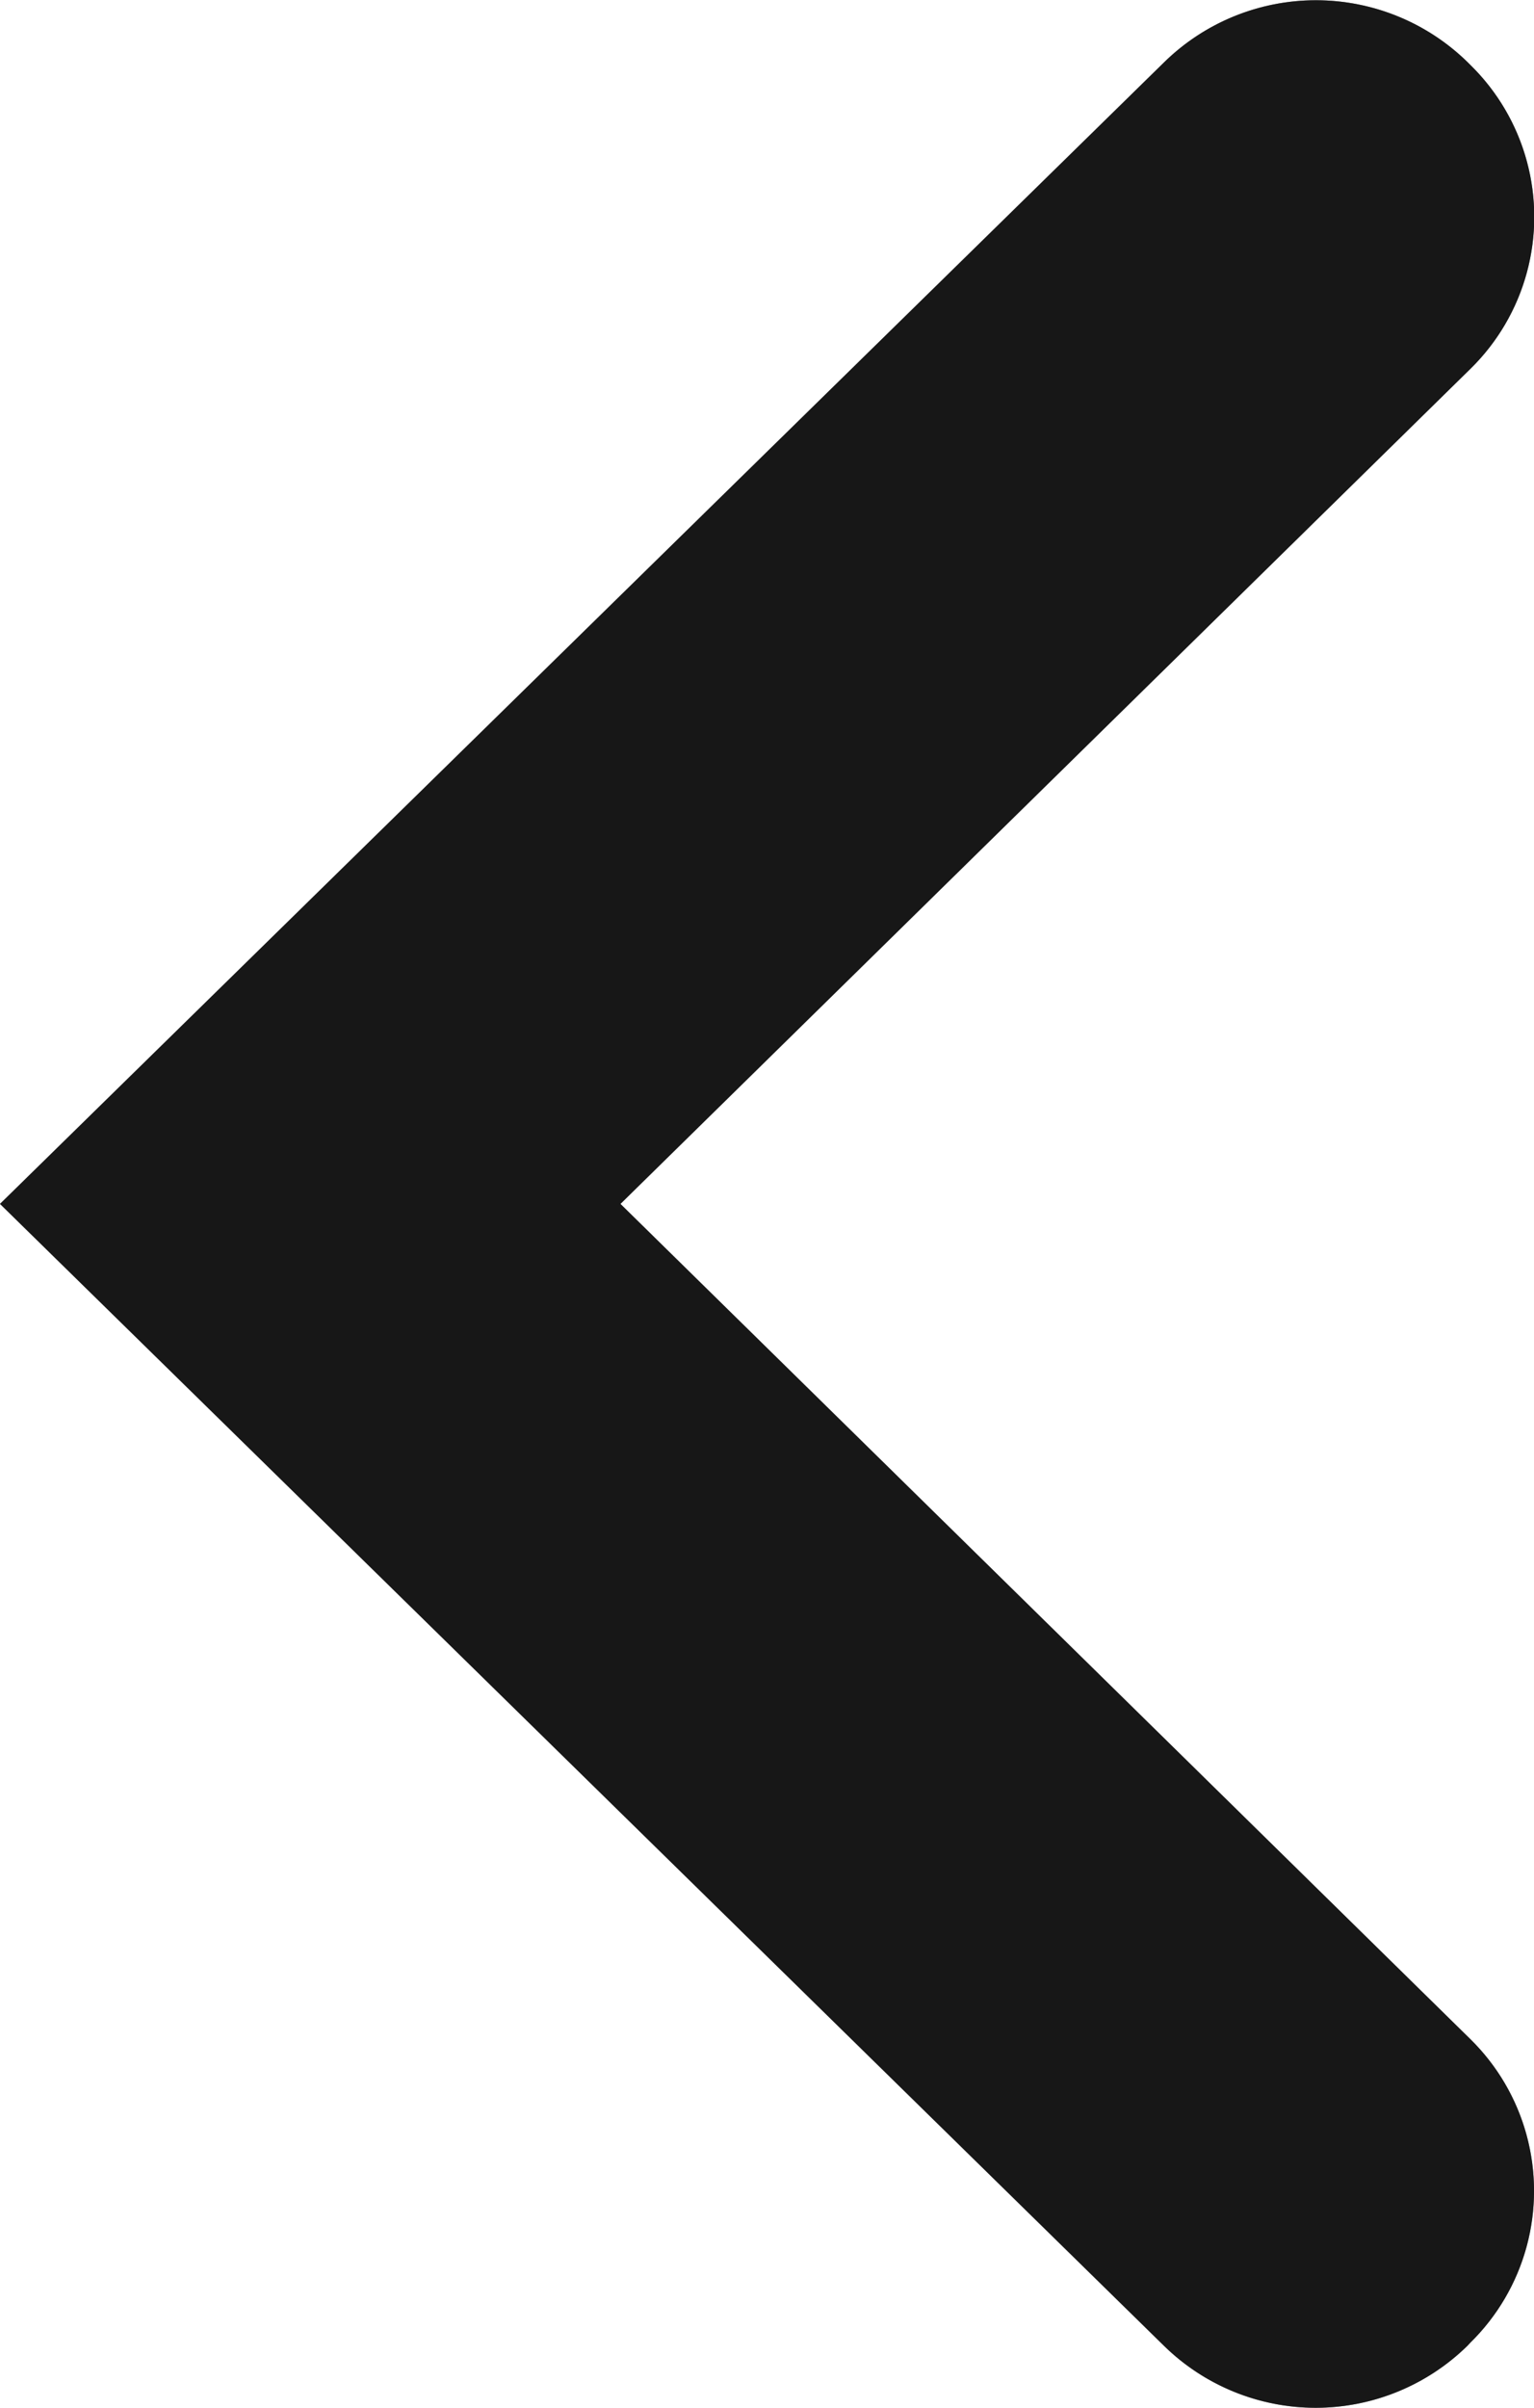 <svg xmlns="http://www.w3.org/2000/svg" xmlns:xlink="http://www.w3.org/1999/xlink" width="7.076" height="11.1" viewBox="0 0 7.076 11.1">
  <defs>
    <clipPath id="clip-path">
      <path id="Shape" d="M5.55,0,.286,5.369a1,1,0,0,0,0,1.4L.3,6.782a.98.98,0,0,0,1.4,0L5.55,2.862,9.4,6.783a.98.98,0,0,0,1.4,0l.013-.013a1,1,0,0,0,0-1.4Z" transform="translate(0 11.1) rotate(-90)" fill="rgba(0,0,0,0.7)"/>
    </clipPath>
  </defs>
  <g id="Icon" transform="translate(0 0)">
    <g id="Group_49" data-name="Group 49">
      <path id="Shape-2" data-name="Shape" d="M5.55,0,.286,5.369a1,1,0,0,0,0,1.4L.3,6.782a.98.98,0,0,0,1.4,0L5.55,2.862,9.4,6.783a.98.98,0,0,0,1.4,0l.013-.013a1,1,0,0,0,0-1.4Z" transform="translate(0 11.1) rotate(-90)" fill="rgba(0,0,0,0.7)"/>
      <g id="Mask_Group_49" data-name="Mask Group 49" clip-path="url(#clip-path)">
        <g id="Color" transform="translate(-6.648 -5.543)">
          <rect id="Rectangle" width="22" height="22" fill="rgba(0,0,0,0.7)"/>
        </g>
      </g>
    </g>
  </g>
</svg>
